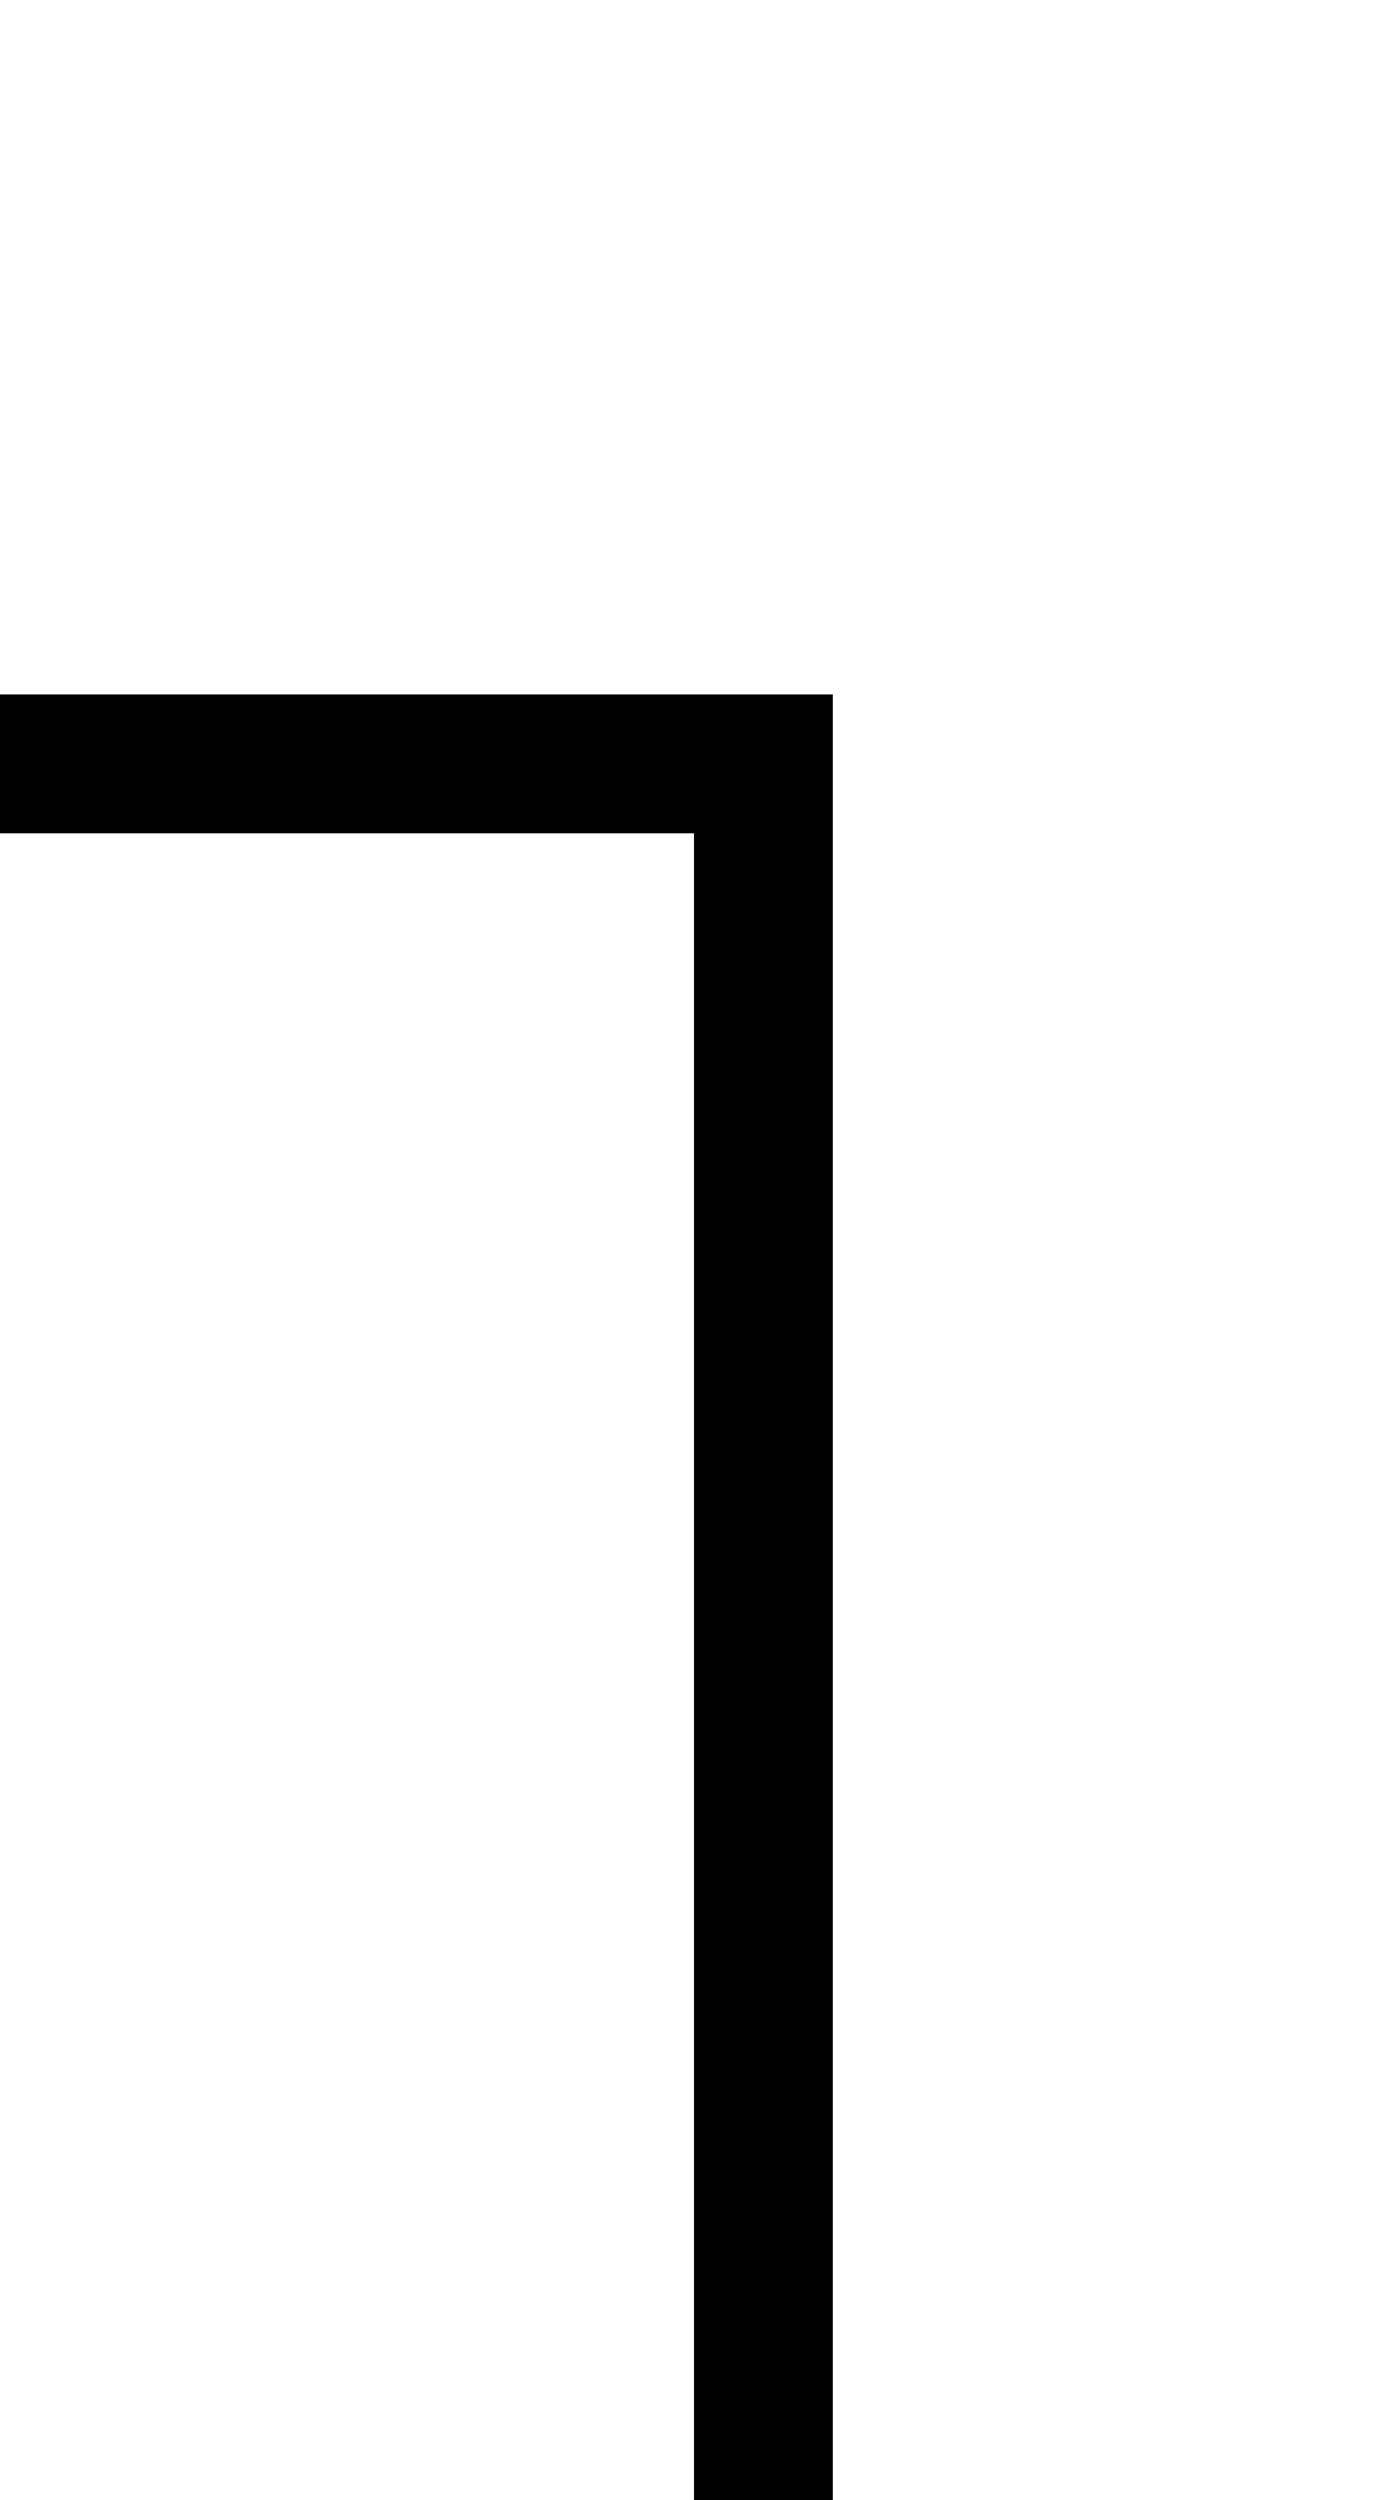 ﻿<?xml version="1.0" encoding="utf-8"?>
<svg version="1.1" xmlns:xlink="http://www.w3.org/1999/xlink" width="10px" height="18px" preserveAspectRatio="xMidYMin meet" viewBox="1164 177  8 18" xmlns="http://www.w3.org/2000/svg">
  <path d="M 1139.5 170  L 1139.5 182.5  L 1168.5 182.5  L 1168.5 196  " stroke-width="1" stroke="#000000" fill="none" />
</svg>